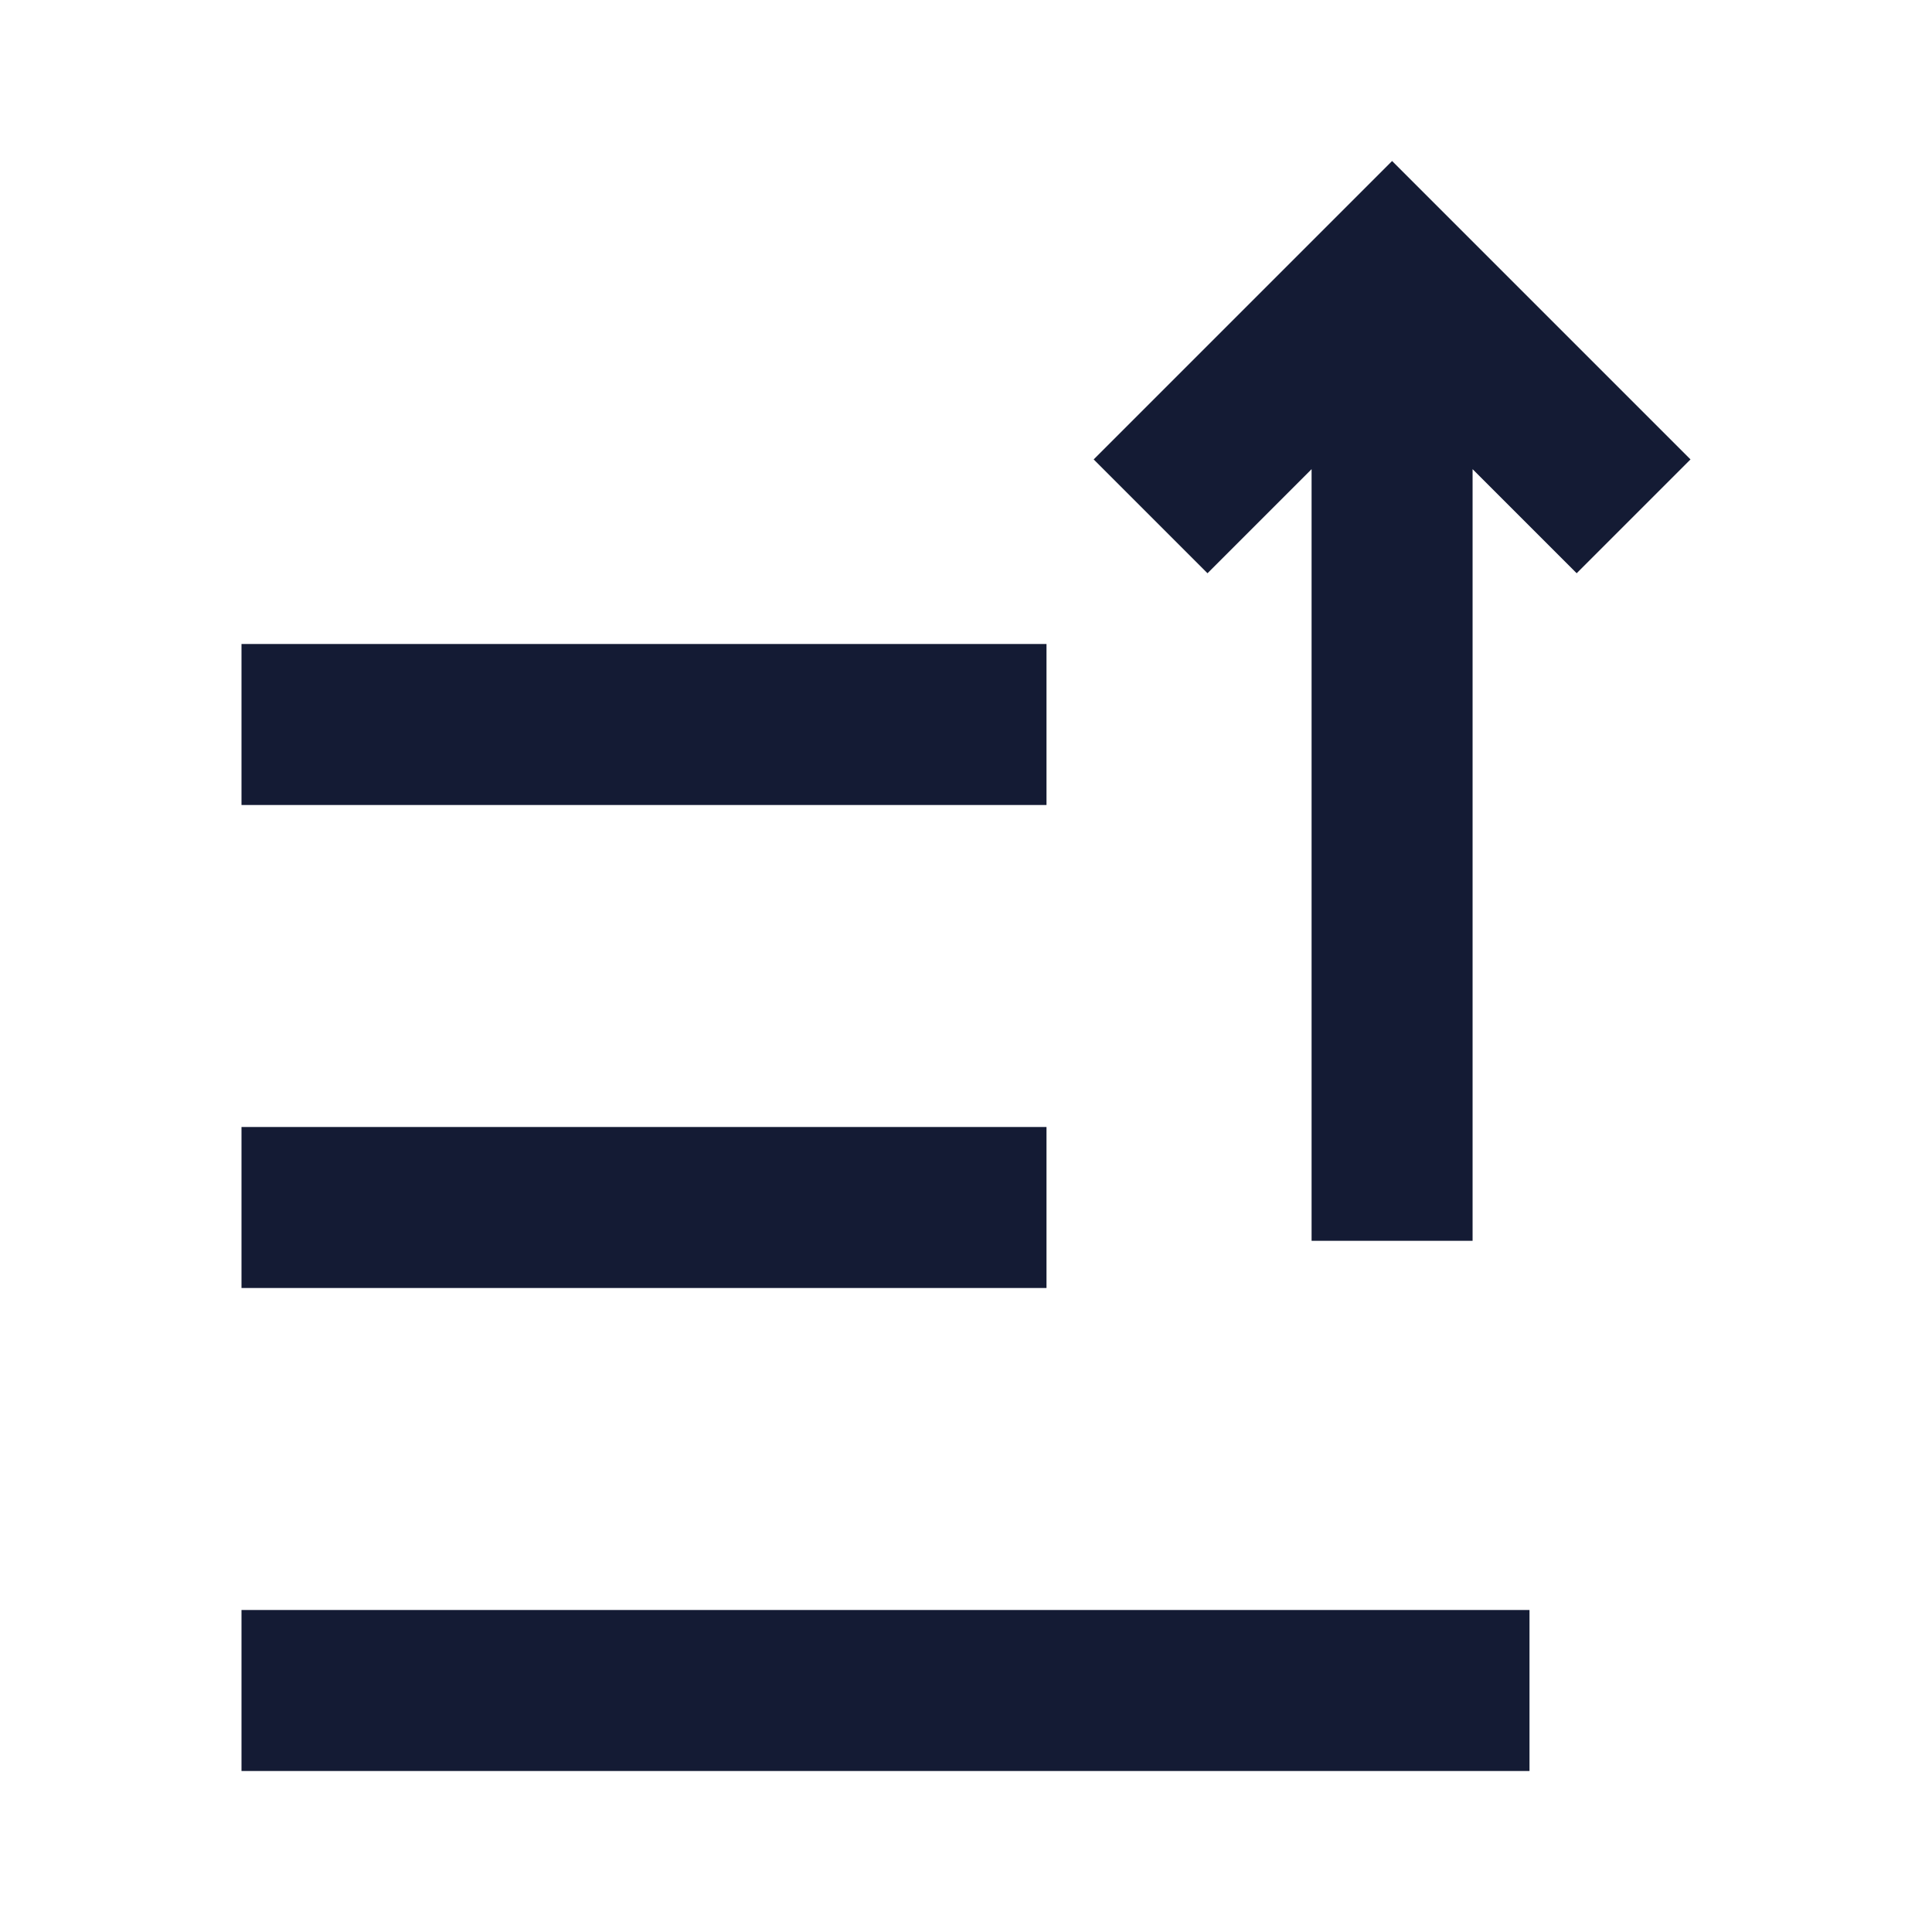<svg width="24" height="24" viewBox="0 0 24 24" fill="none" xmlns="http://www.w3.org/2000/svg">
<path fill-rule="evenodd" clip-rule="evenodd" d="M13 14L3 14L3 16L13 16L13 14Z" fill="#141B34"/>
<path fill-rule="evenodd" clip-rule="evenodd" d="M13 8H3V10H13V8Z" fill="#141B34"/>
<path fill-rule="evenodd" clip-rule="evenodd" d="M19 20H3V22H19V20Z" fill="#141B34"/>
<path fill-rule="evenodd" clip-rule="evenodd" d="M18.293 15.414V5.828L19.586 7.121L21 5.707L17.293 2L13.586 5.707L15 7.121L16.293 5.828V15.414H18.293Z" fill="#141B34"/>
</svg>
